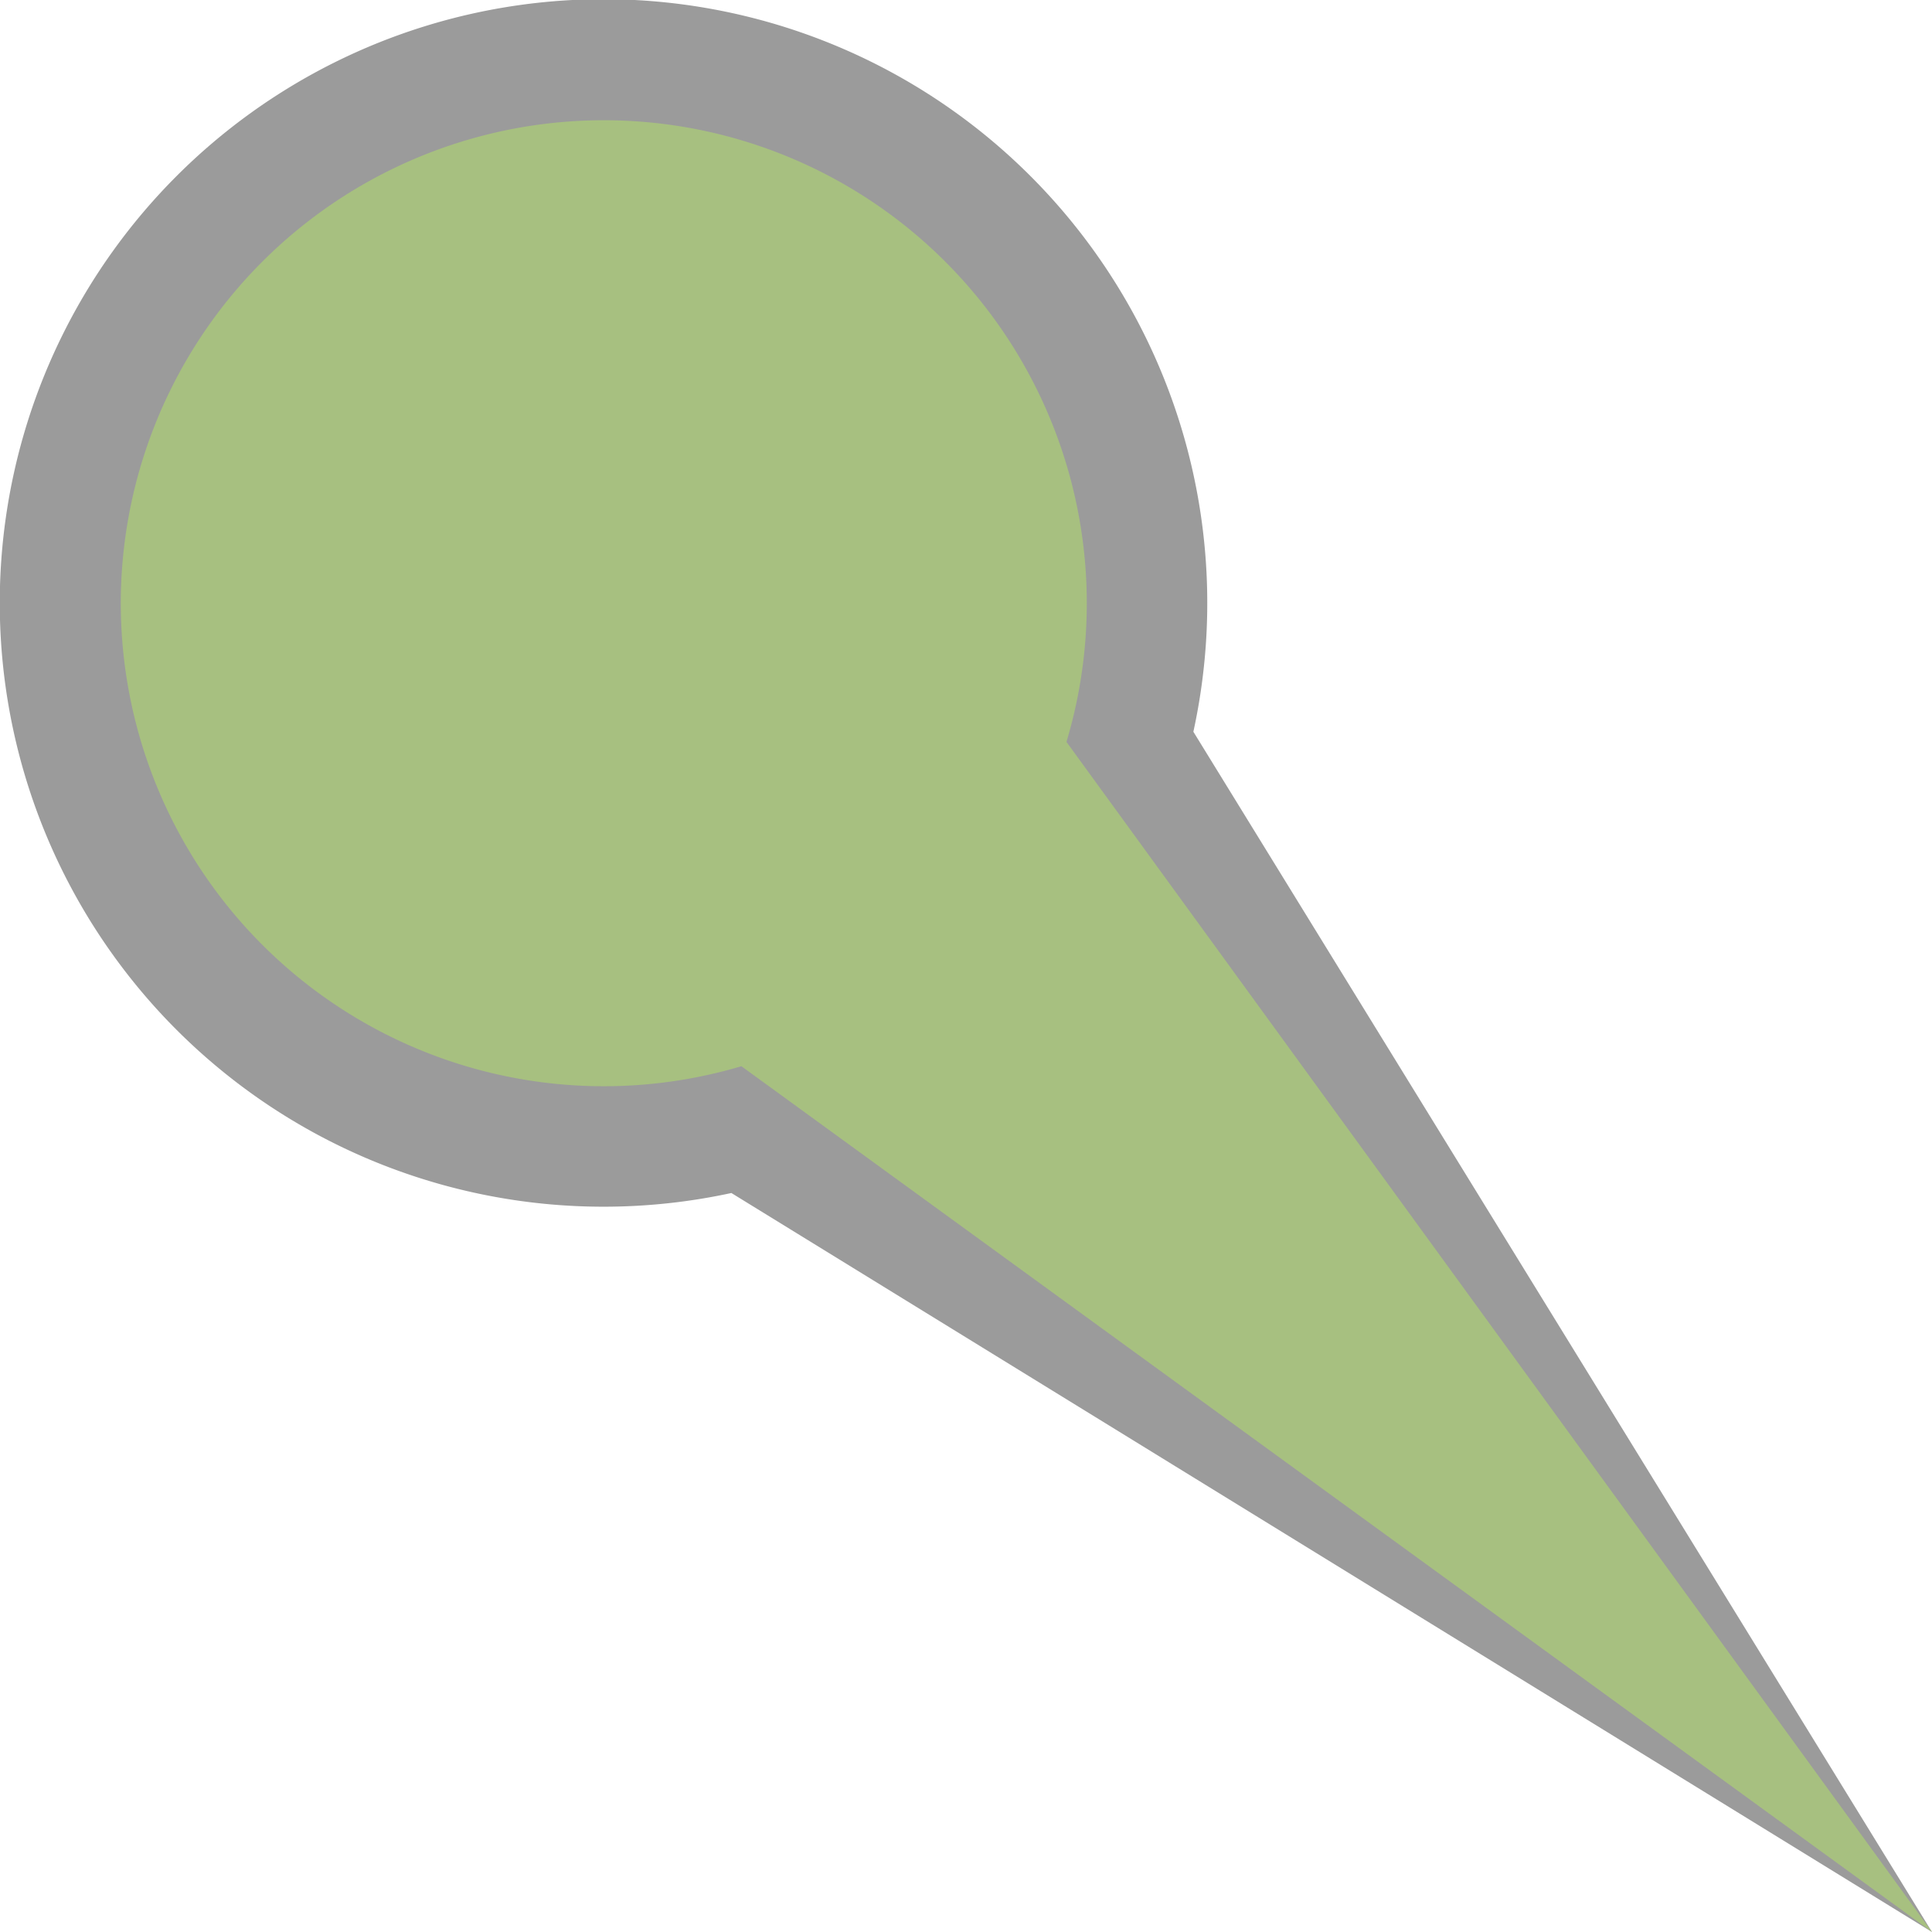 <svg height="16" viewBox="0 0 16 16" width="16" xmlns="http://www.w3.org/2000/svg"><path d="M16 16 9.883 6.06a5 5 0 1 0-3.826 3.82z" fill-opacity=".392"/><path d="M16 16 8.832 6.144A4 4 0 1 0 6.14 8.83z" fill="#A7C080"/></svg>
